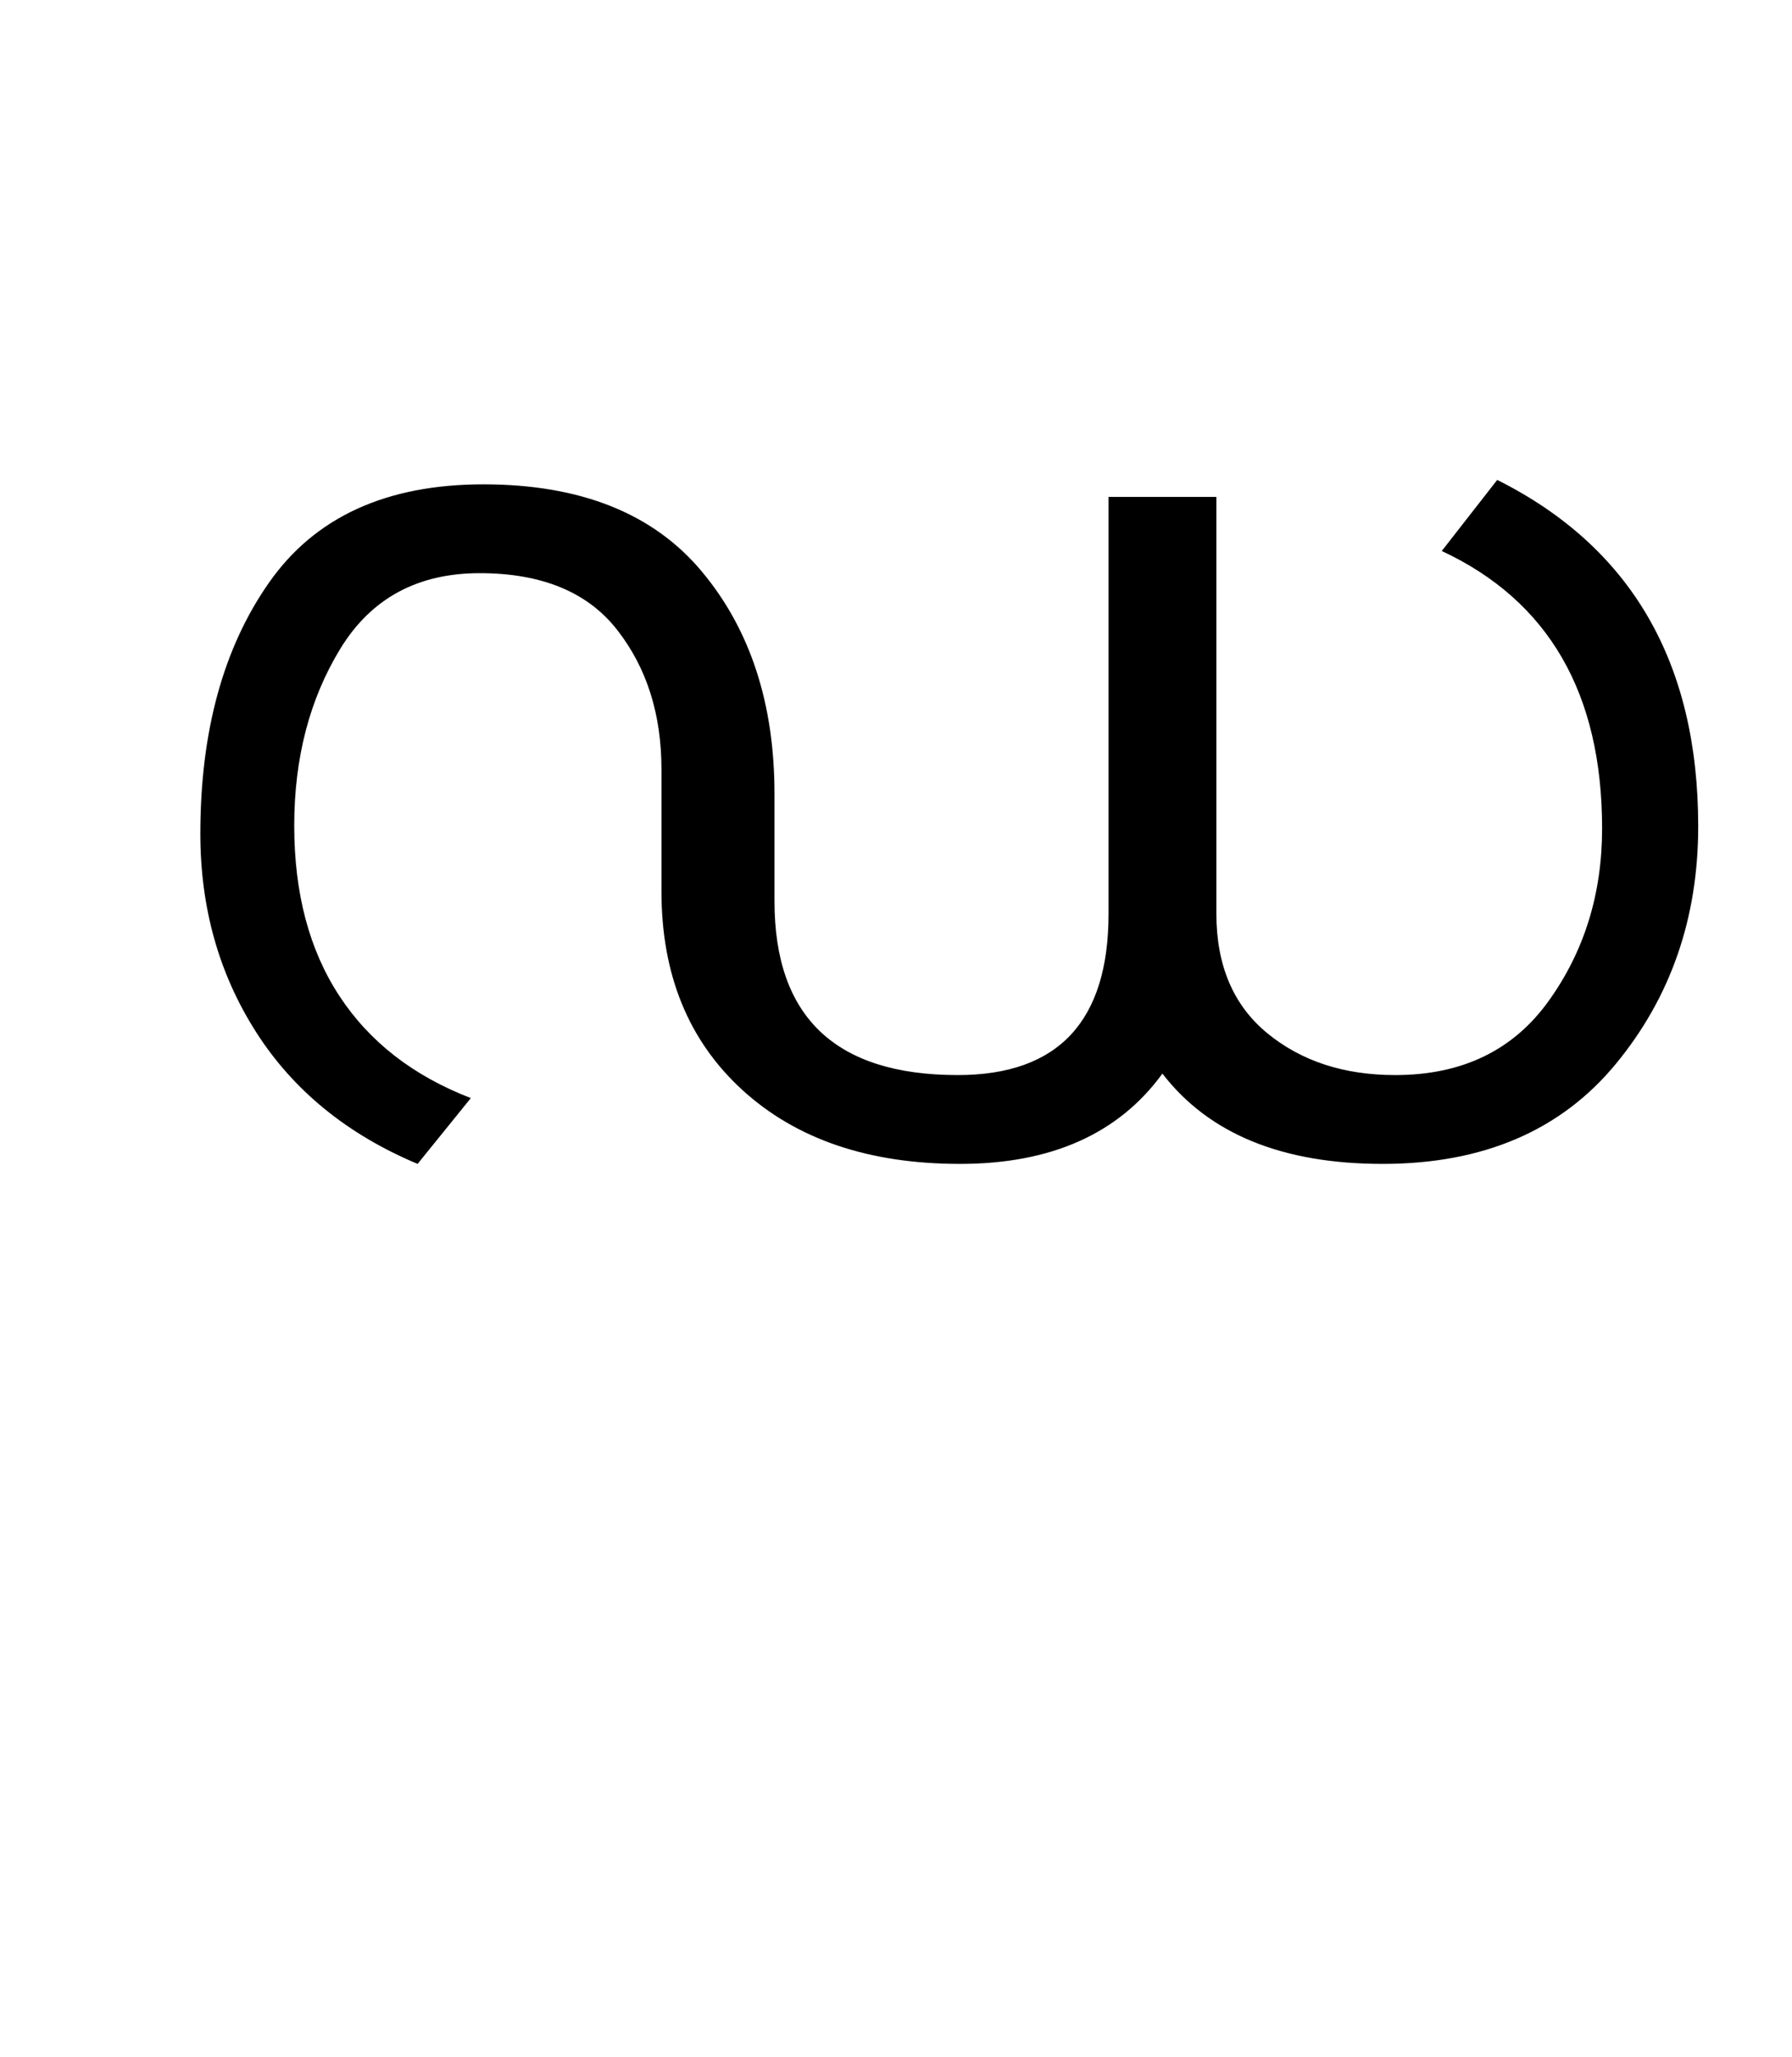 <?xml version="1.0" encoding="UTF-8"?>
<svg xmlns="http://www.w3.org/2000/svg" xmlns:xlink="http://www.w3.org/1999/xlink" width="303pt" height="347.75pt" viewBox="0 0 303 347.75" version="1.1">
<defs>
<g>
<symbol overflow="visible" id="glyph0-0">
<path style="stroke:none;" d="M 5.625 -0.125 L 5.625 -139.875 L 75.75 -139.875 L 75.75 -0.125 Z M 12.75 -6.875 L 69 -6.875 L 69 -132.875 L 12.75 -132.875 Z M 12.75 -6.875 "/>
</symbol>
<symbol overflow="visible" id="glyph0-1">
<path style="stroke:none;" d="M 17.875 -55.812 C 17.875 -73.07 21.75 -87.227 29.5 -98.281 C 37.25 -109.344 49.328 -114.875 65.734 -114.875 C 82.141 -114.875 94.441 -109.973 102.641 -100.172 C 110.848 -90.367 114.953 -77.832 114.953 -62.562 L 114.953 -44.422 C 114.953 -24.816 125.281 -15.016 145.938 -15.016 C 162.938 -15.016 171.438 -24.109 171.438 -42.297 L 171.438 -112.75 L 189.672 -112.75 L 189.672 -42.297 C 189.672 -33.535 192.547 -26.797 198.297 -22.078 C 204.047 -17.367 211.25 -15.016 219.906 -15.016 C 231.238 -15.016 239.898 -19.207 245.891 -27.594 C 251.891 -35.977 254.891 -45.676 254.891 -56.688 C 254.891 -79.539 245.852 -95.18 227.781 -103.609 L 237.156 -115.625 C 259.812 -104.281 271.141 -84.758 271.141 -57.062 C 271.141 -41.539 266.492 -28.148 257.203 -16.891 C 247.91 -5.629 234.77 0 217.781 0 C 200.789 0 188.379 -5.086 180.547 -15.266 C 173.141 -5.086 161.727 0 146.312 0 C 130.906 0 118.641 -4.164 109.516 -12.5 C 100.398 -20.844 95.844 -32.023 95.844 -46.047 L 95.844 -66.688 C 95.844 -76.031 93.344 -83.895 88.344 -90.281 C 83.352 -96.664 75.609 -99.859 65.109 -99.859 C 54.609 -99.859 46.754 -95.602 41.547 -87.094 C 36.348 -78.582 33.75 -68.613 33.75 -57.188 C 33.75 -45.758 36.289 -36.164 41.375 -28.406 C 46.457 -20.645 53.867 -14.883 63.609 -11.125 L 54.609 0 C 42.703 -5 33.602 -12.422 27.312 -22.266 C 21.02 -32.109 17.875 -43.289 17.875 -55.812 Z M 17.875 -55.812 "/>
</symbol>
</g>
</defs>
<g id="surface1">
<rect x="0" y="0" width="303" height="347.75" style="fill:rgb(100%,100%,100%);fill-opacity:1;stroke:none;"/>
<g style="fill:rgb(0%,0%,0%);fill-opacity:1;">
  <use xlink:href="#glyph0-1" x="16" y="196.75"/>
</g>
</g>
</svg>
